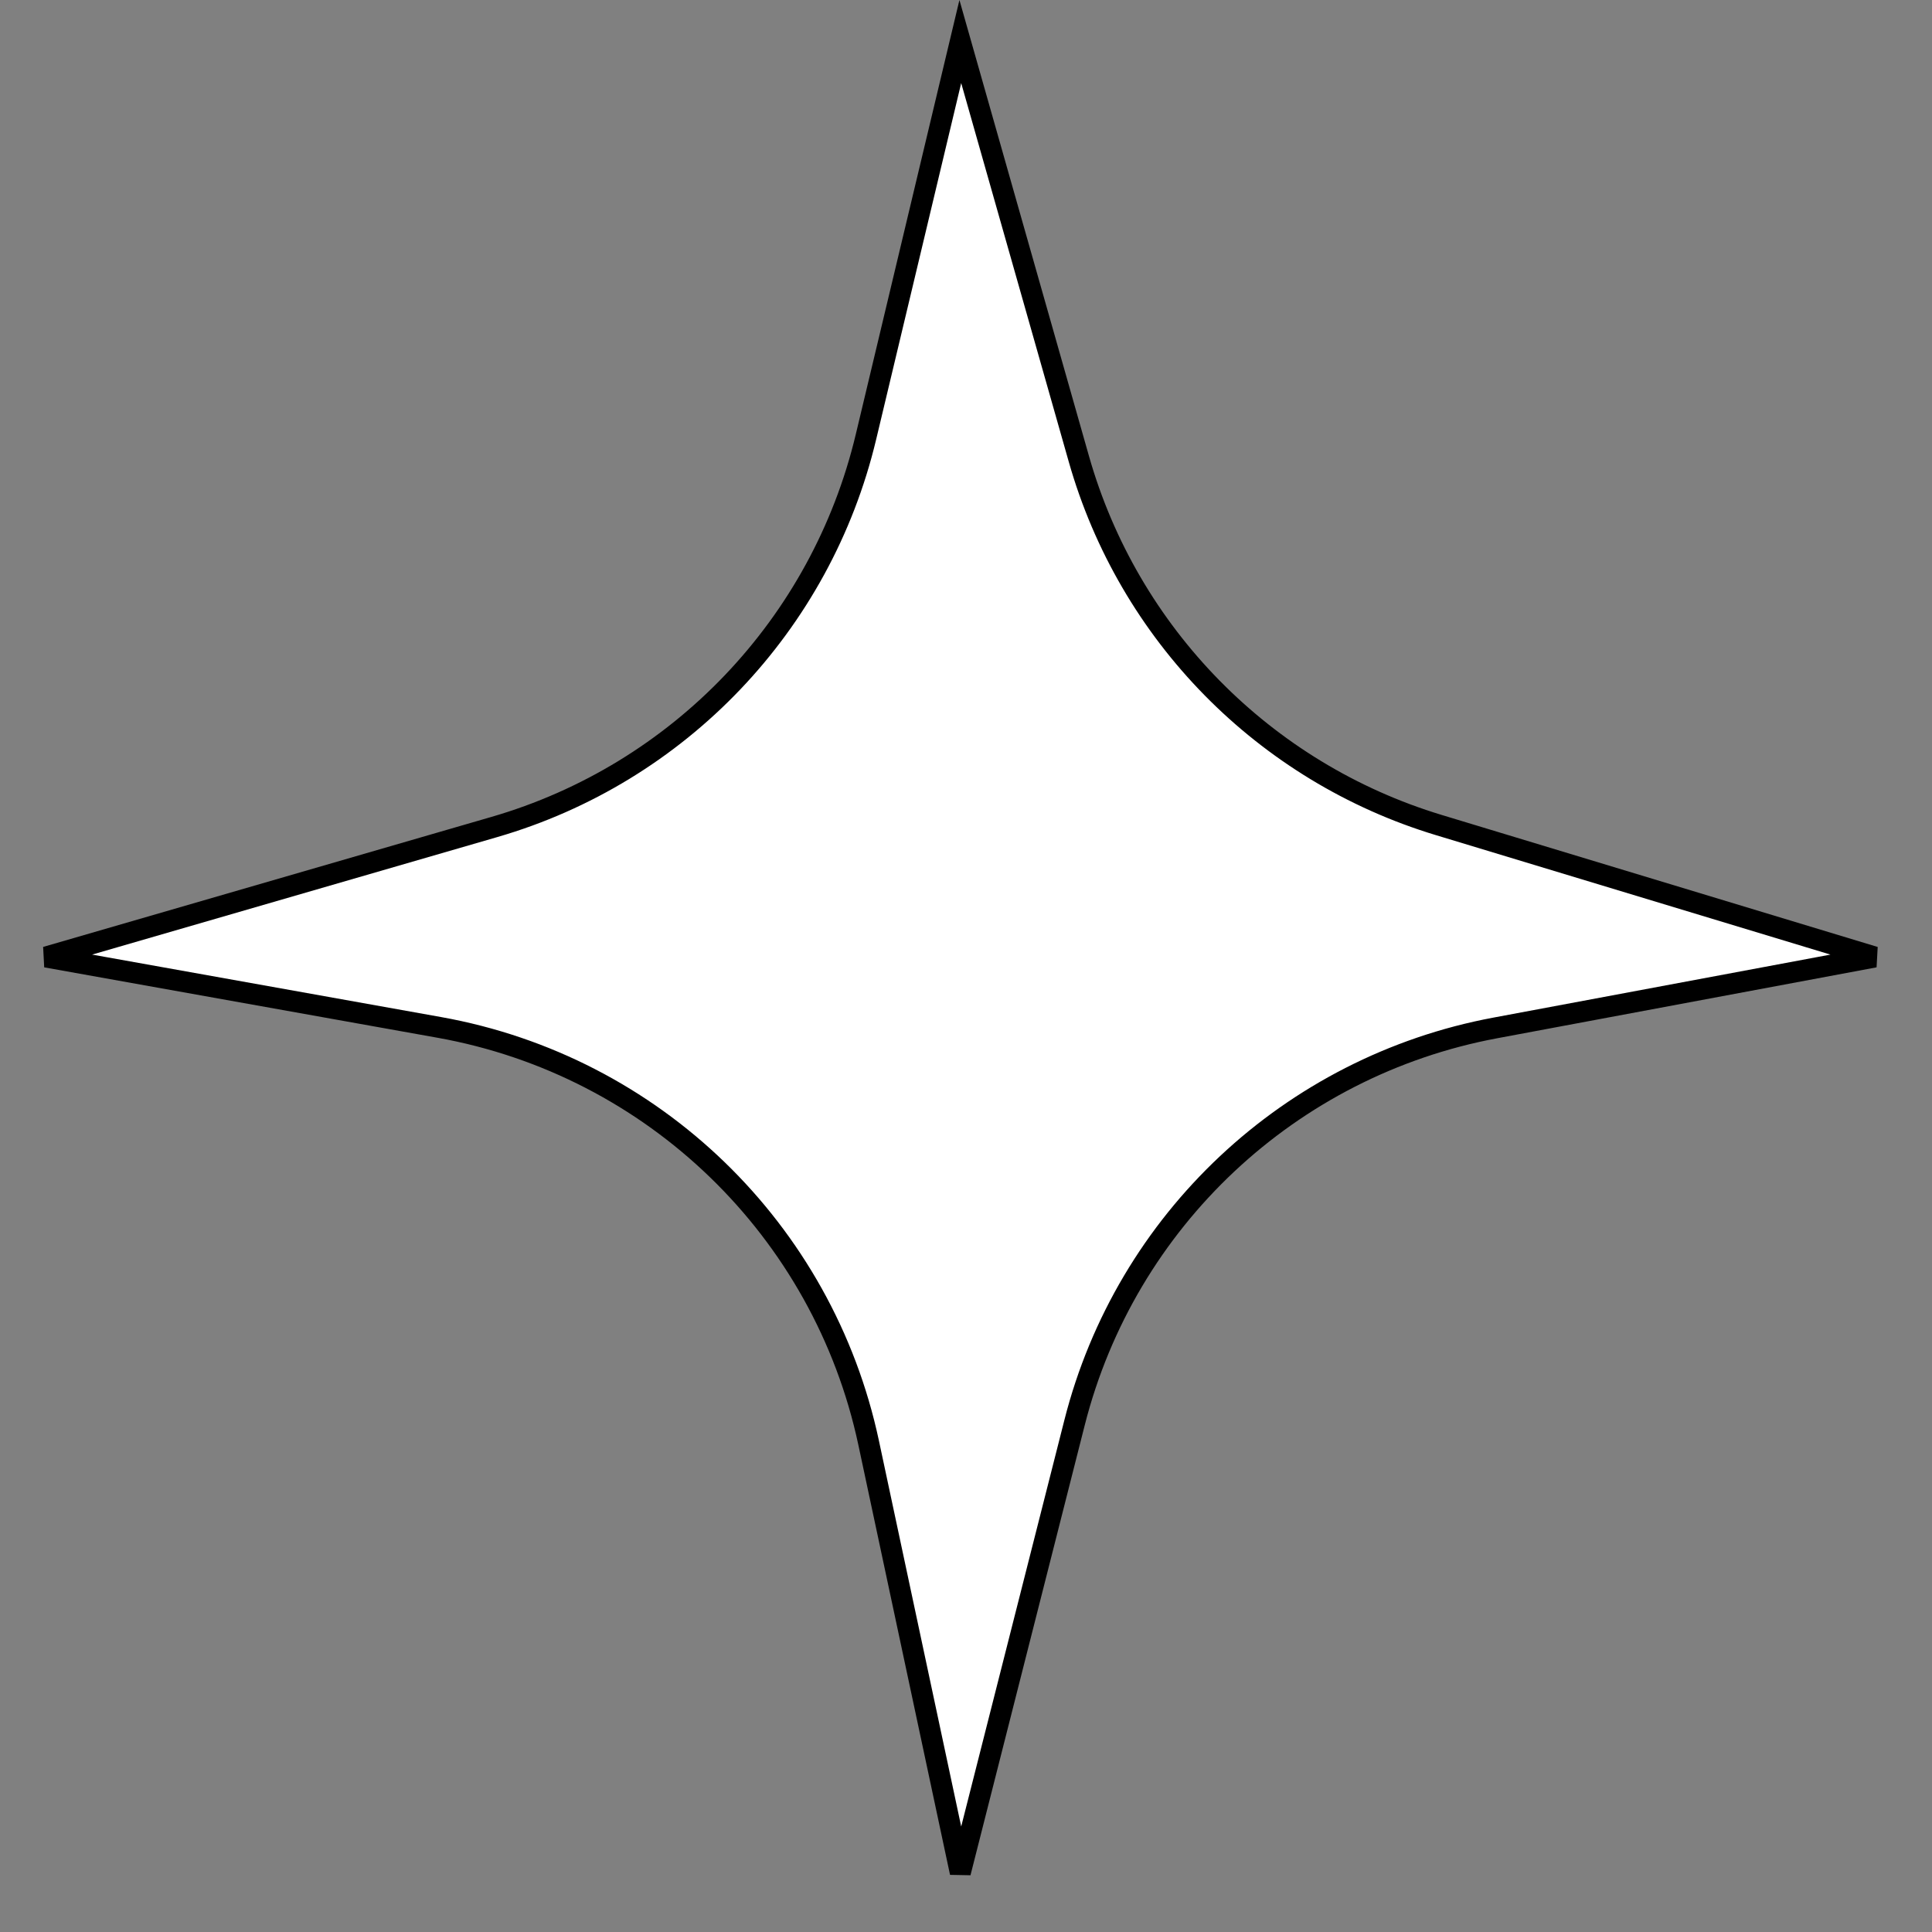<svg width="92" height="92" viewBox="0 0 92 92" fill="none" xmlns="http://www.w3.org/2000/svg">
<rect x="0" y="0" width="92" height="92" fill="#808080" stroke="none"/>
<path d="M20.919 48.924L2.193 45.572L23.533 39.383C32.345 36.828 39.105 29.736 41.235 20.811L45.729 1.978L51.373 21.848C53.745 30.2 60.203 36.771 68.512 39.287L89.269 45.572L71.2 48.95C61.432 50.776 53.614 58.11 51.17 67.742L45.729 89.175L41.364 68.707C39.202 58.57 31.121 50.751 20.919 48.924Z" fill="white" stroke="black"/>
</svg>
